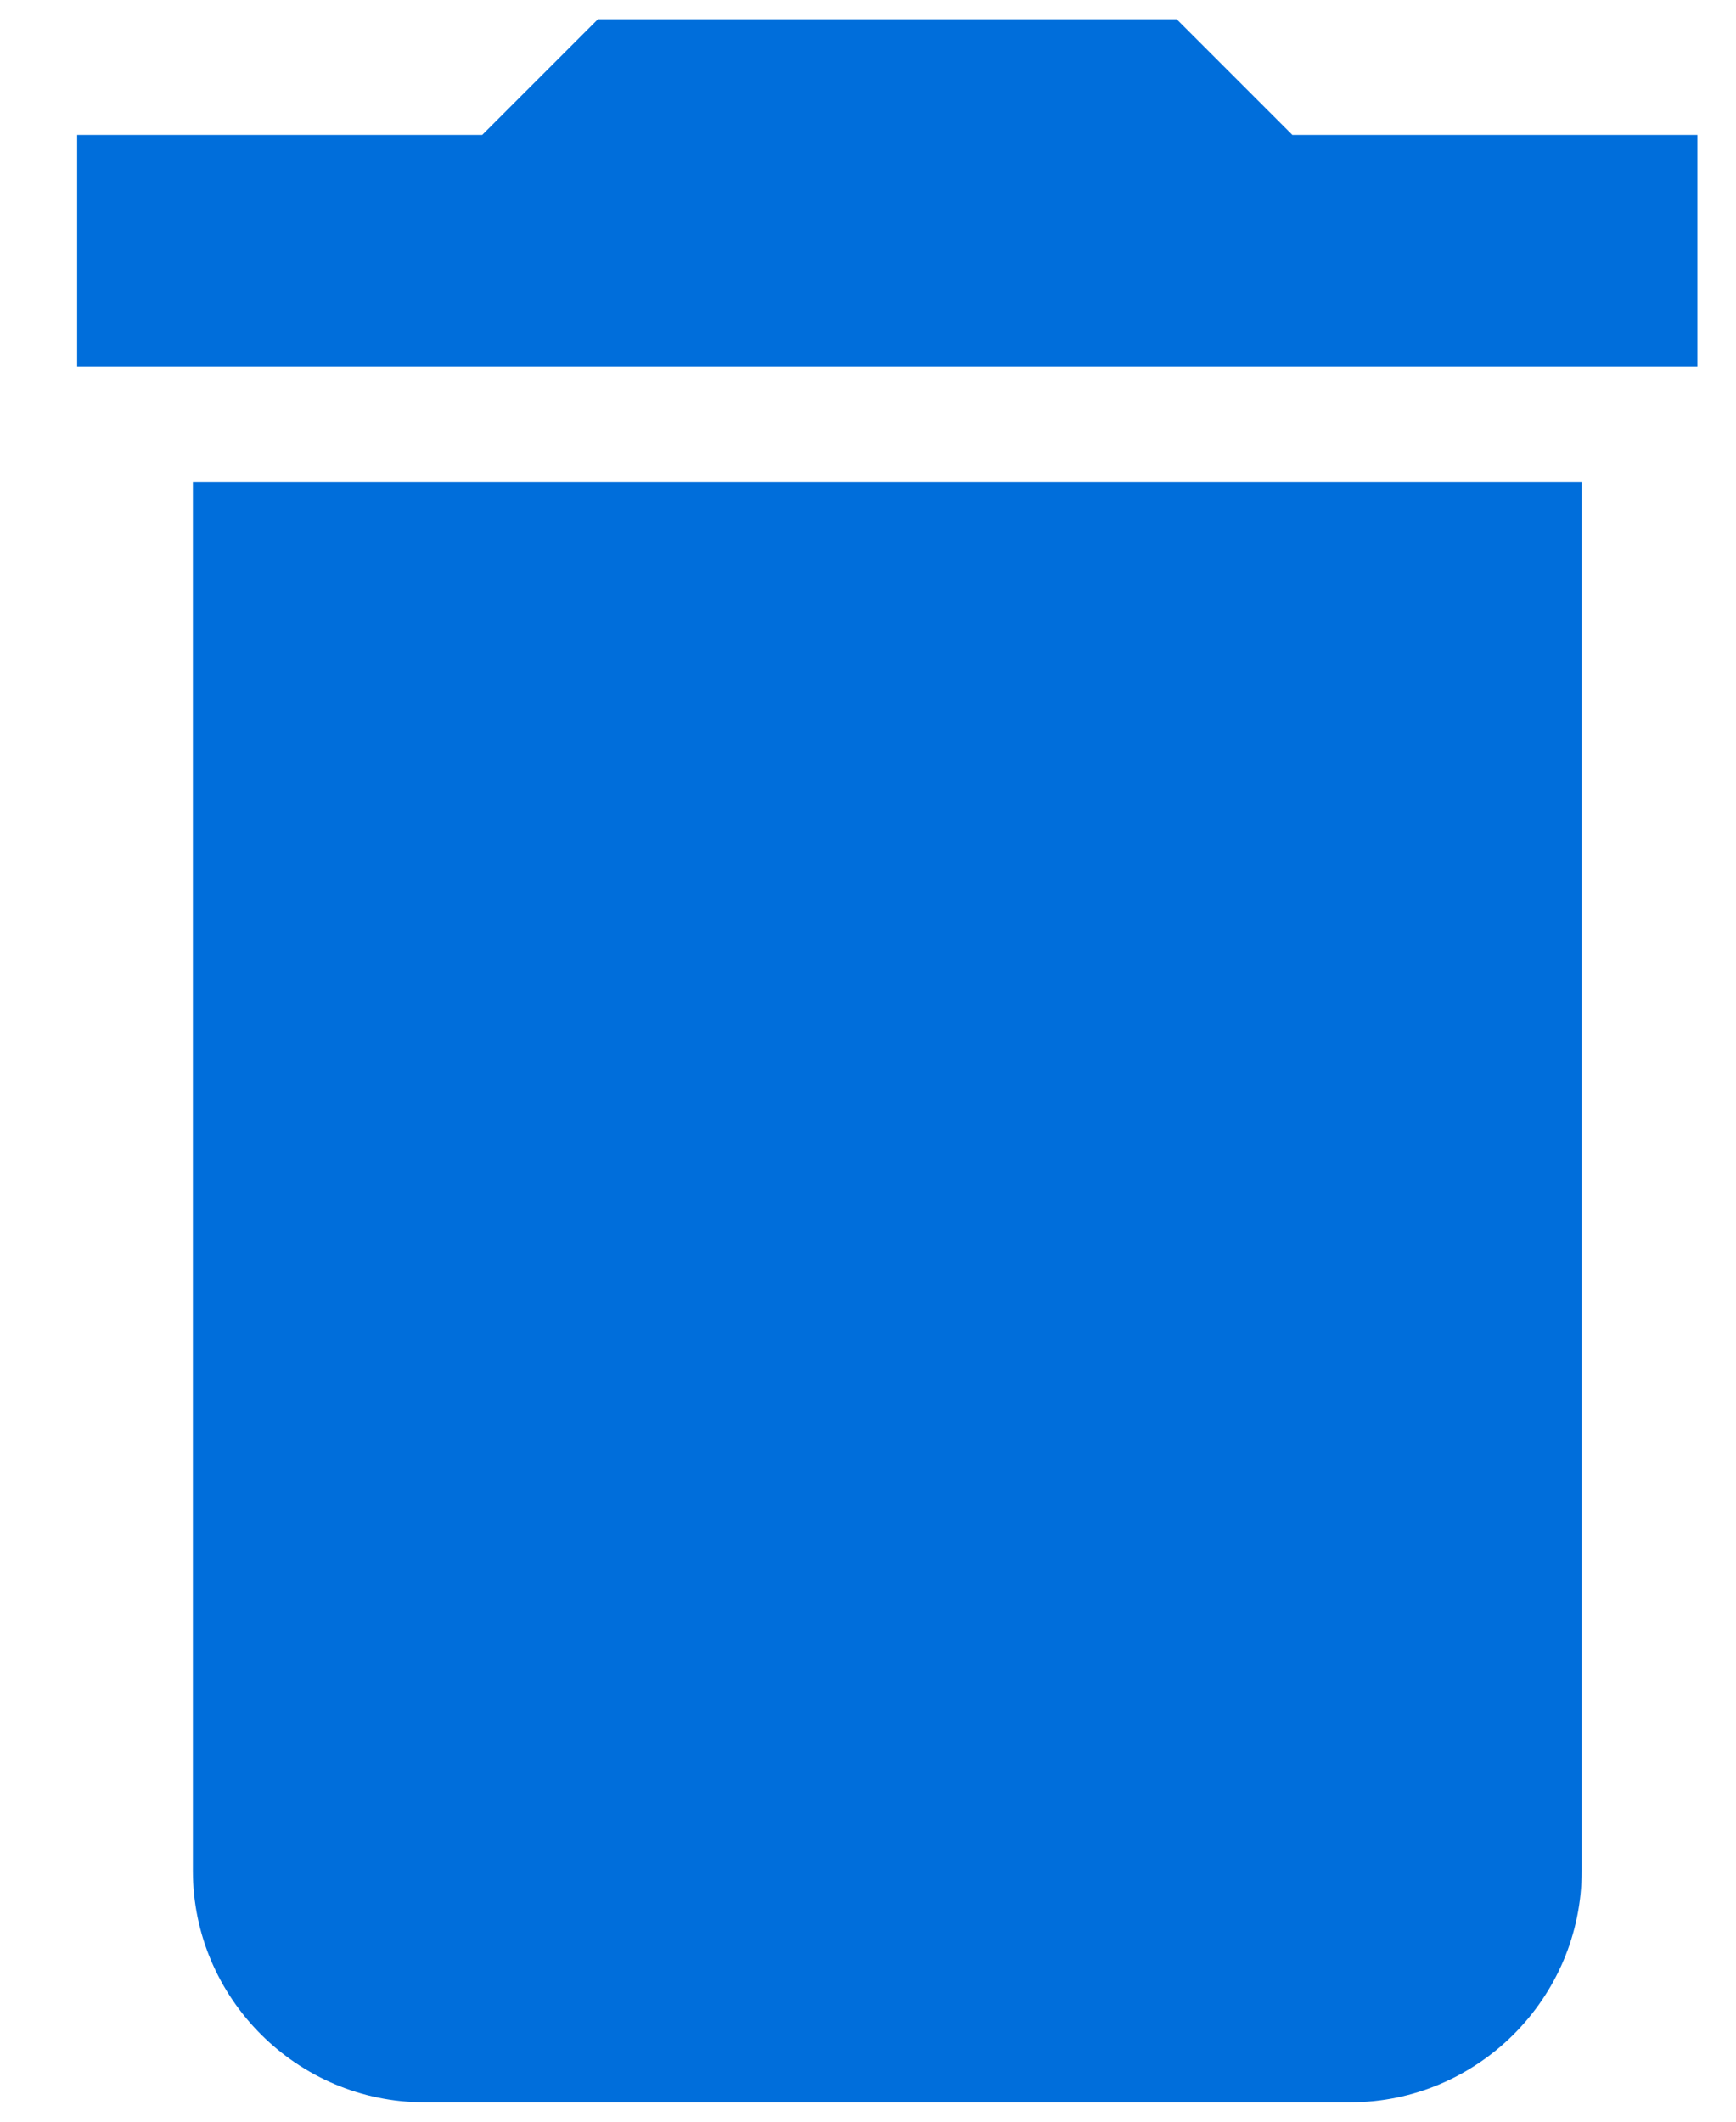 <svg width="18" height="22" viewBox="0 0 18 22" fill="none" xmlns="http://www.w3.org/2000/svg">
<path d="M2 19.399C2 20.719 3.08 21.799 4.4 21.799H14C15.32 21.799 16.4 20.719 16.4 19.399V4.999H2V19.399ZM17.6 1.399H13.4L12.2 0.199H6.2L5 1.399H0.8V3.799H17.6V1.399Z" fill="#006EDB"/>
</svg>
